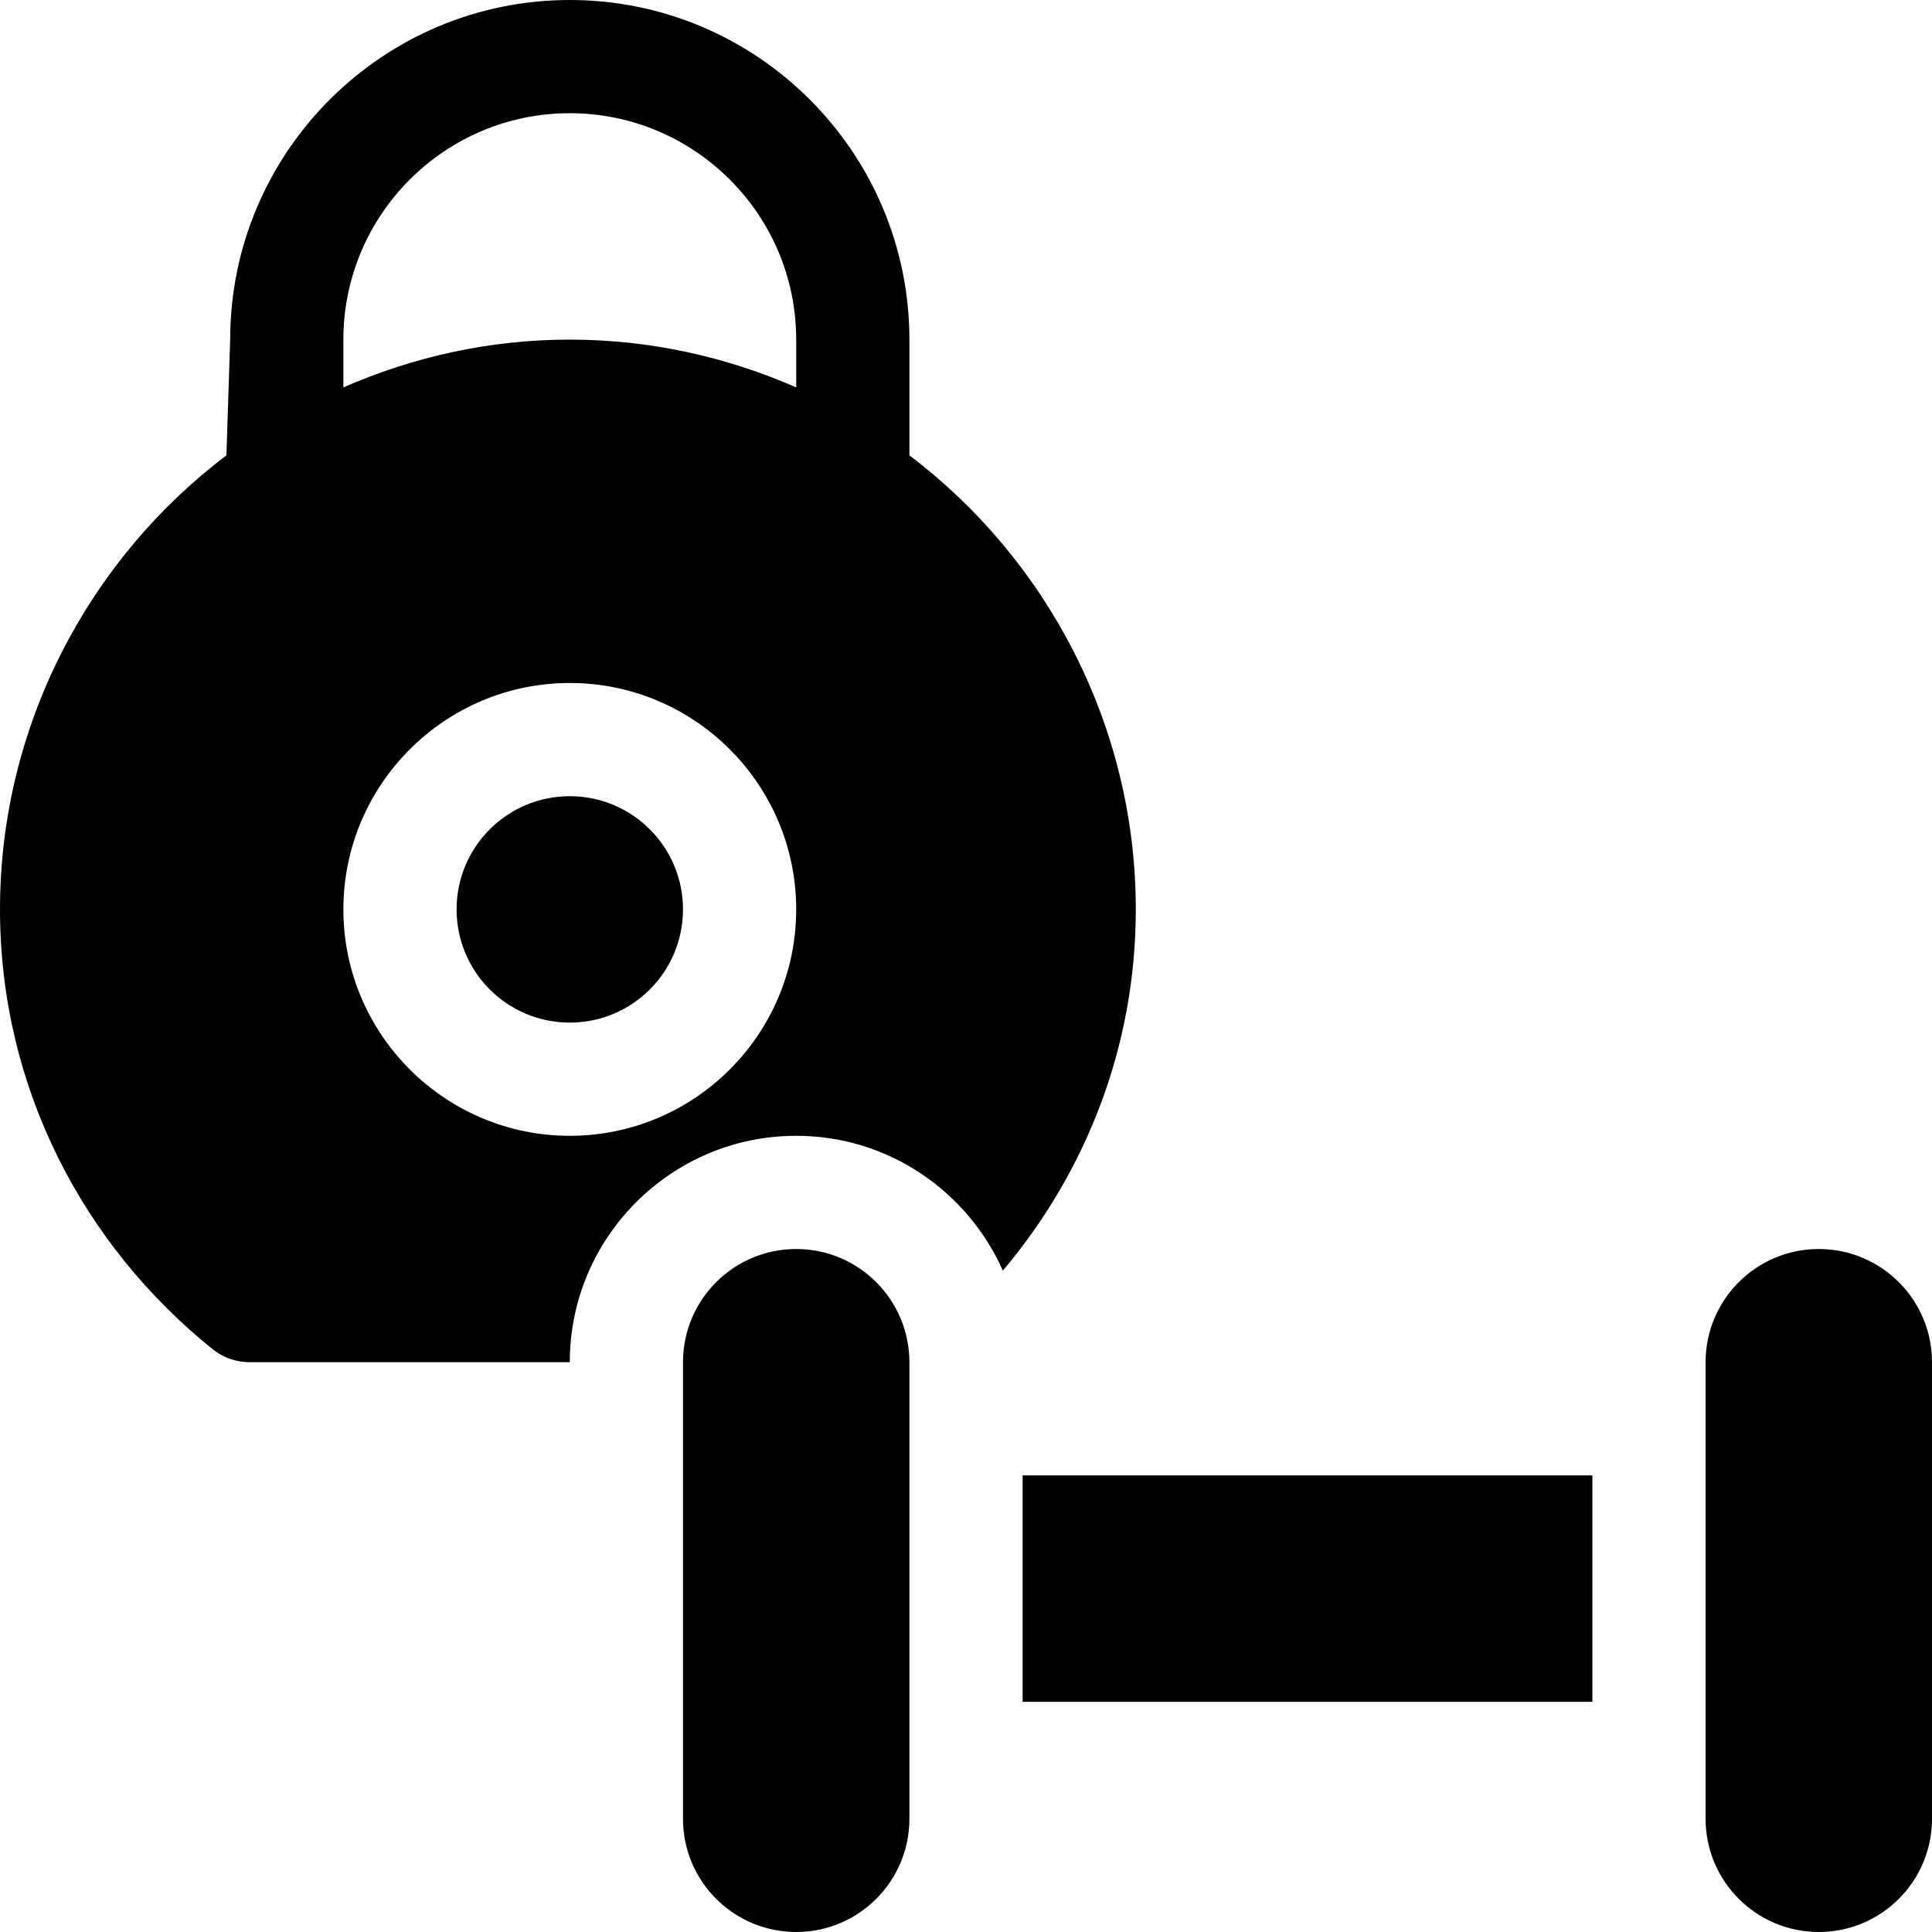 <svg id="Capa_1" enable-background="new 0 0 512 512" height="512" viewBox="0 0 512 512" width="512" xmlns="http://www.w3.org/2000/svg"><g><path d="m241 482v-121c0-16.569-13.431-30-30-30s-30 13.431-30 30v121c0 16.567 13.431 30 30 30s30-13.433 30-30z"/><path d="m482 331c-16.569 0-30 13.431-30 30v121c0 16.567 13.431 30 30 30s30-13.433 30-30v-121c0-16.569-13.431-30-30-30z"/><path d="m271 391h151v60h-151z"/><circle cx="151" cy="241" r="30"/><path d="m56.556 357.704c2.719 2.175 6.172 3.296 9.655 3.296h84.789c0-33.091 26.909-60 60-60 24.441 0 45.427 14.727 54.772 35.735 21.856-25.922 35.228-59.151 35.228-95.735 0-48.915-23.767-92.939-60-120.321v-30.679c0-49.629-40.371-90-90-90s-90 40.371-90 90l-1 30.679c-36.233 27.382-60 71.406-60 120.321 0 47.362 22.249 89.242 56.556 116.704zm94.444-56.704c-33.091 0-60-26.909-60-60s26.909-60 60-60 60 26.909 60 60-26.909 60-60 60zm-60-211c0-33.091 26.909-60 60-60s60 26.909 60 60v12.664c-18.397-8.052-38.633-12.664-60-12.664s-41.603 4.612-60 12.664z"/></g></svg>